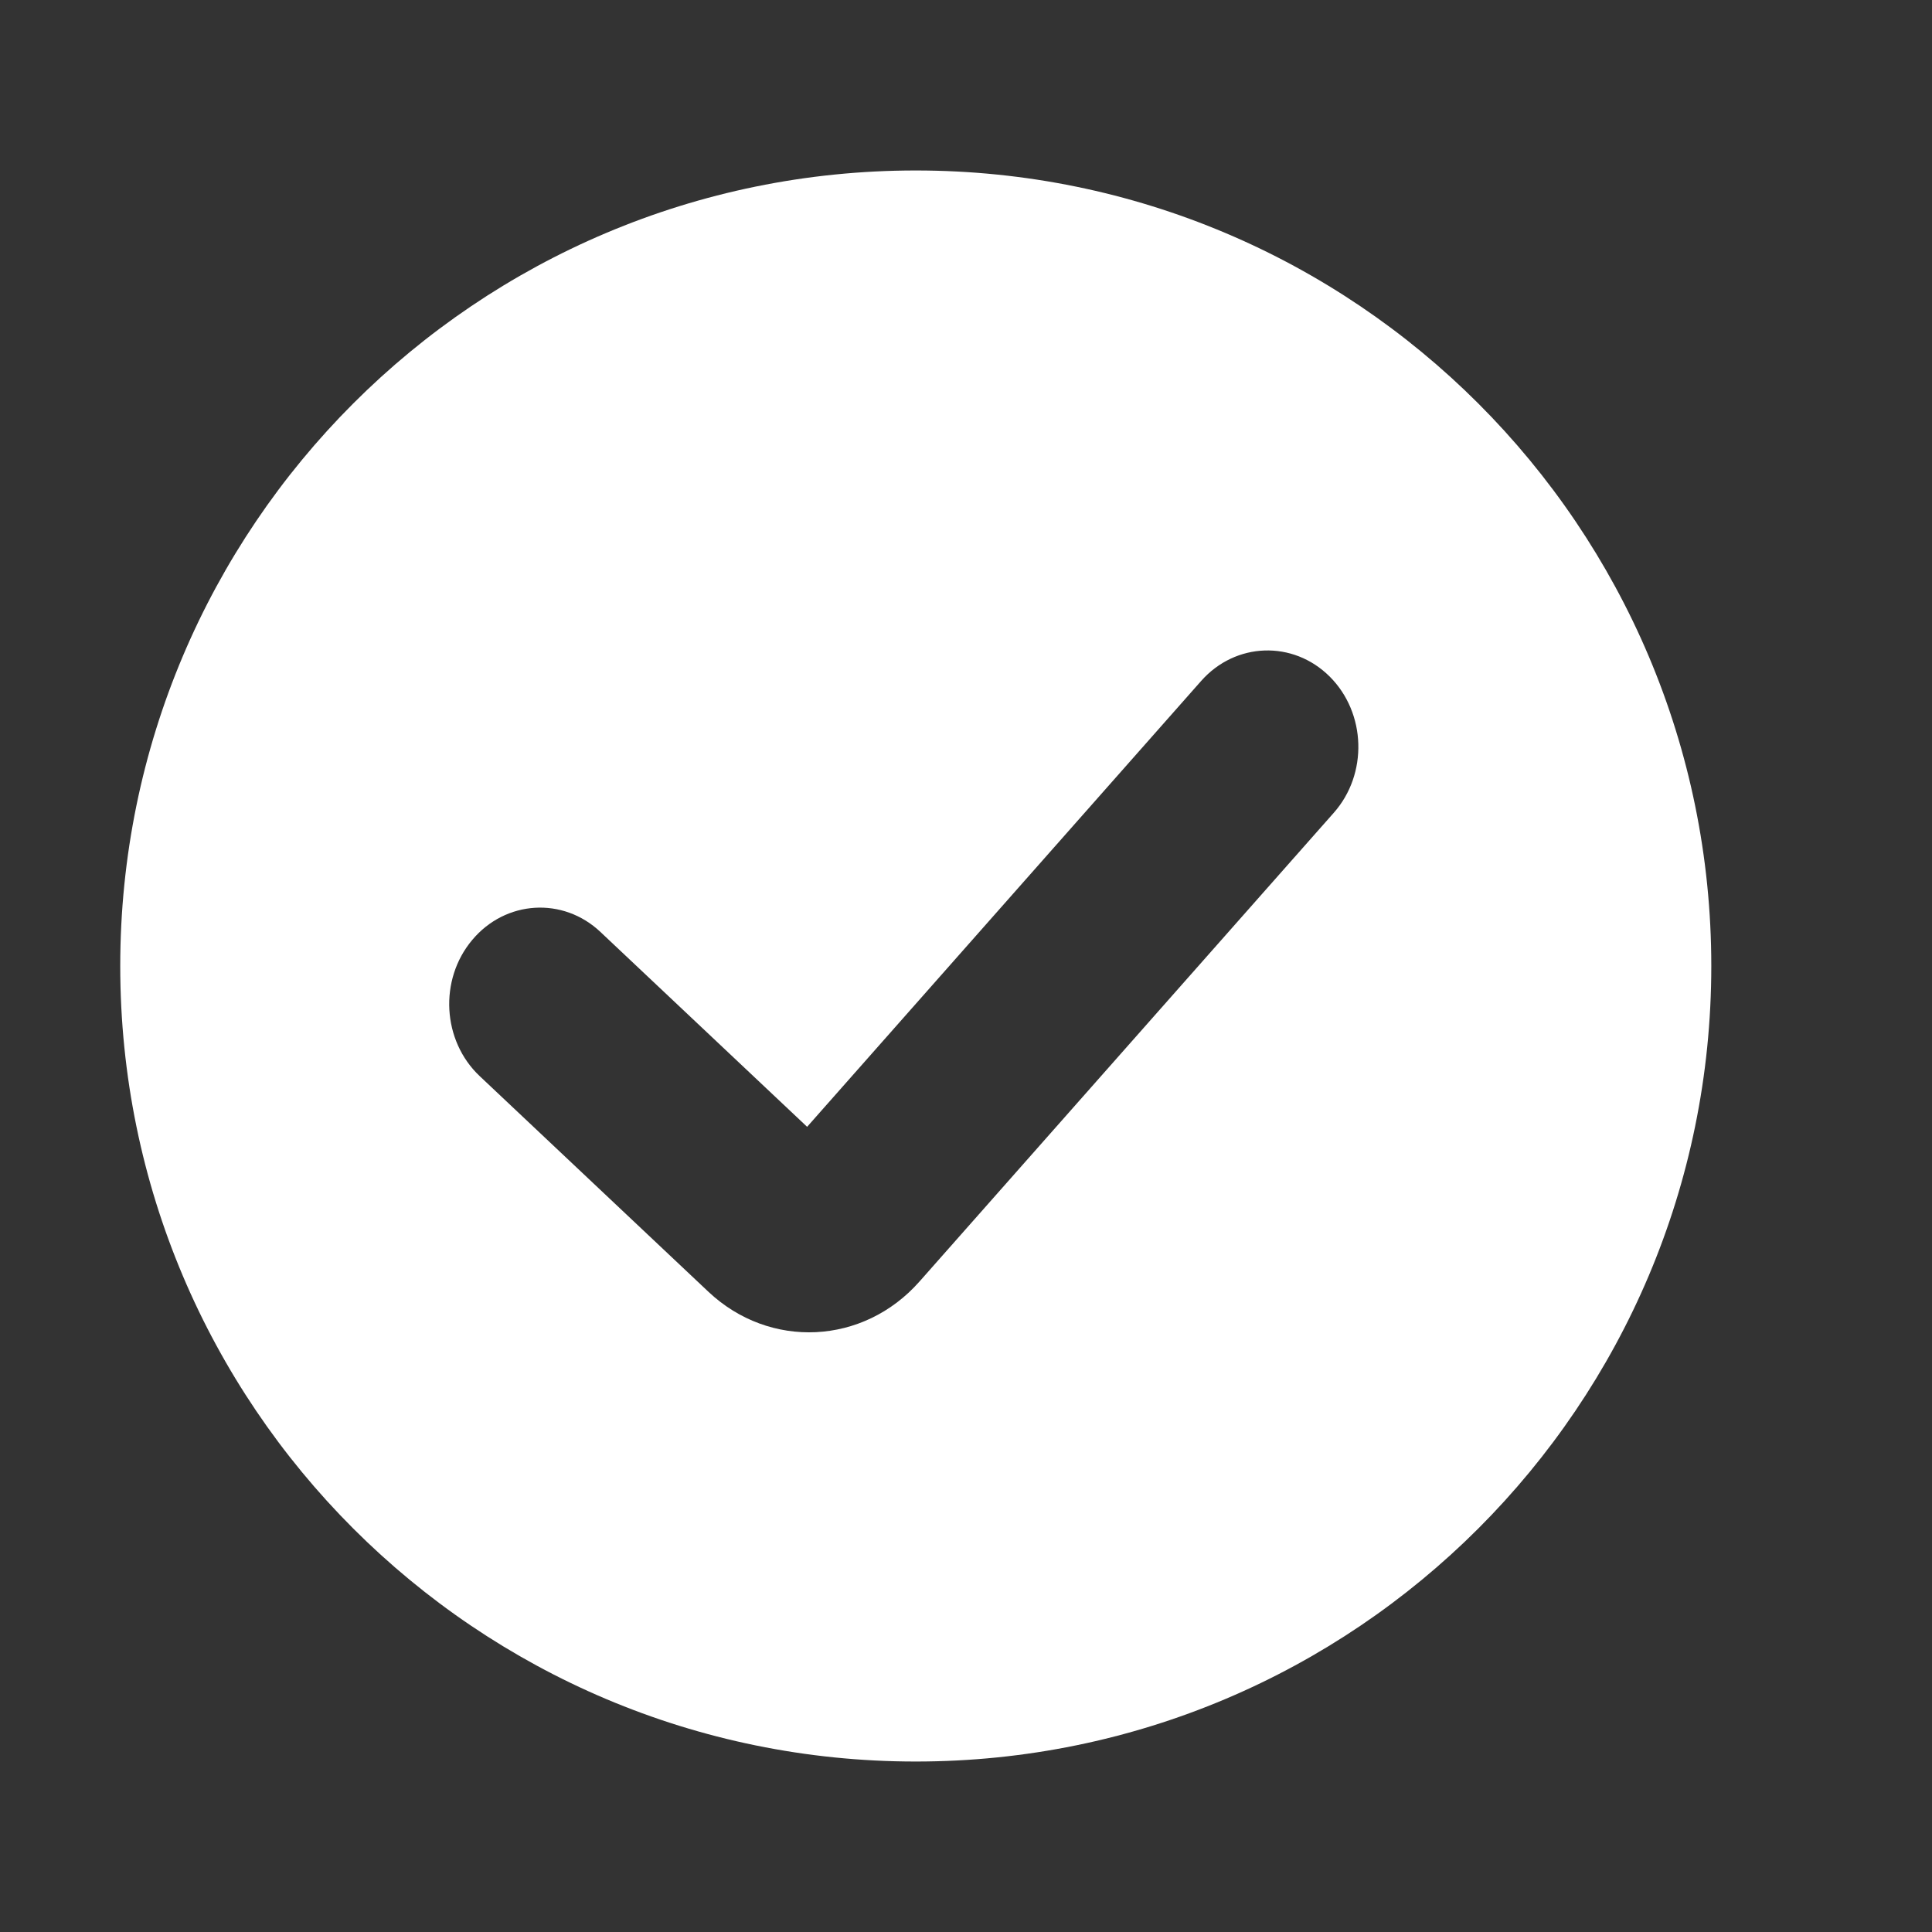 <svg width="17" height="17" viewBox="0 0 17 17" fill="none" xmlns="http://www.w3.org/2000/svg">
<rect x="0" y="0" width="17" height="17" fill="#333333" stroke="none"/>
<g id="Task">
<path id="Subtract" fill-rule="evenodd" clip-rule="evenodd" d="M8.058 15.5C11.924 15.5 15.058 12.366 15.058 8.5C15.058 4.634 11.924 1.5 8.058 1.5C4.192 1.5 1.058 4.634 1.058 8.5C1.058 12.366 4.192 15.5 8.058 15.5ZM11.7 5.953C12.022 6.274 12.038 6.811 11.736 7.152L8.091 11.276C7.597 11.836 6.773 11.875 6.233 11.366L4.221 9.469C3.891 9.158 3.861 8.621 4.155 8.271C4.448 7.921 4.954 7.889 5.284 8.201L7.102 9.915L10.569 5.992C10.871 5.65 11.377 5.632 11.7 5.953Z" fill="white"/>
</g>
</svg>
